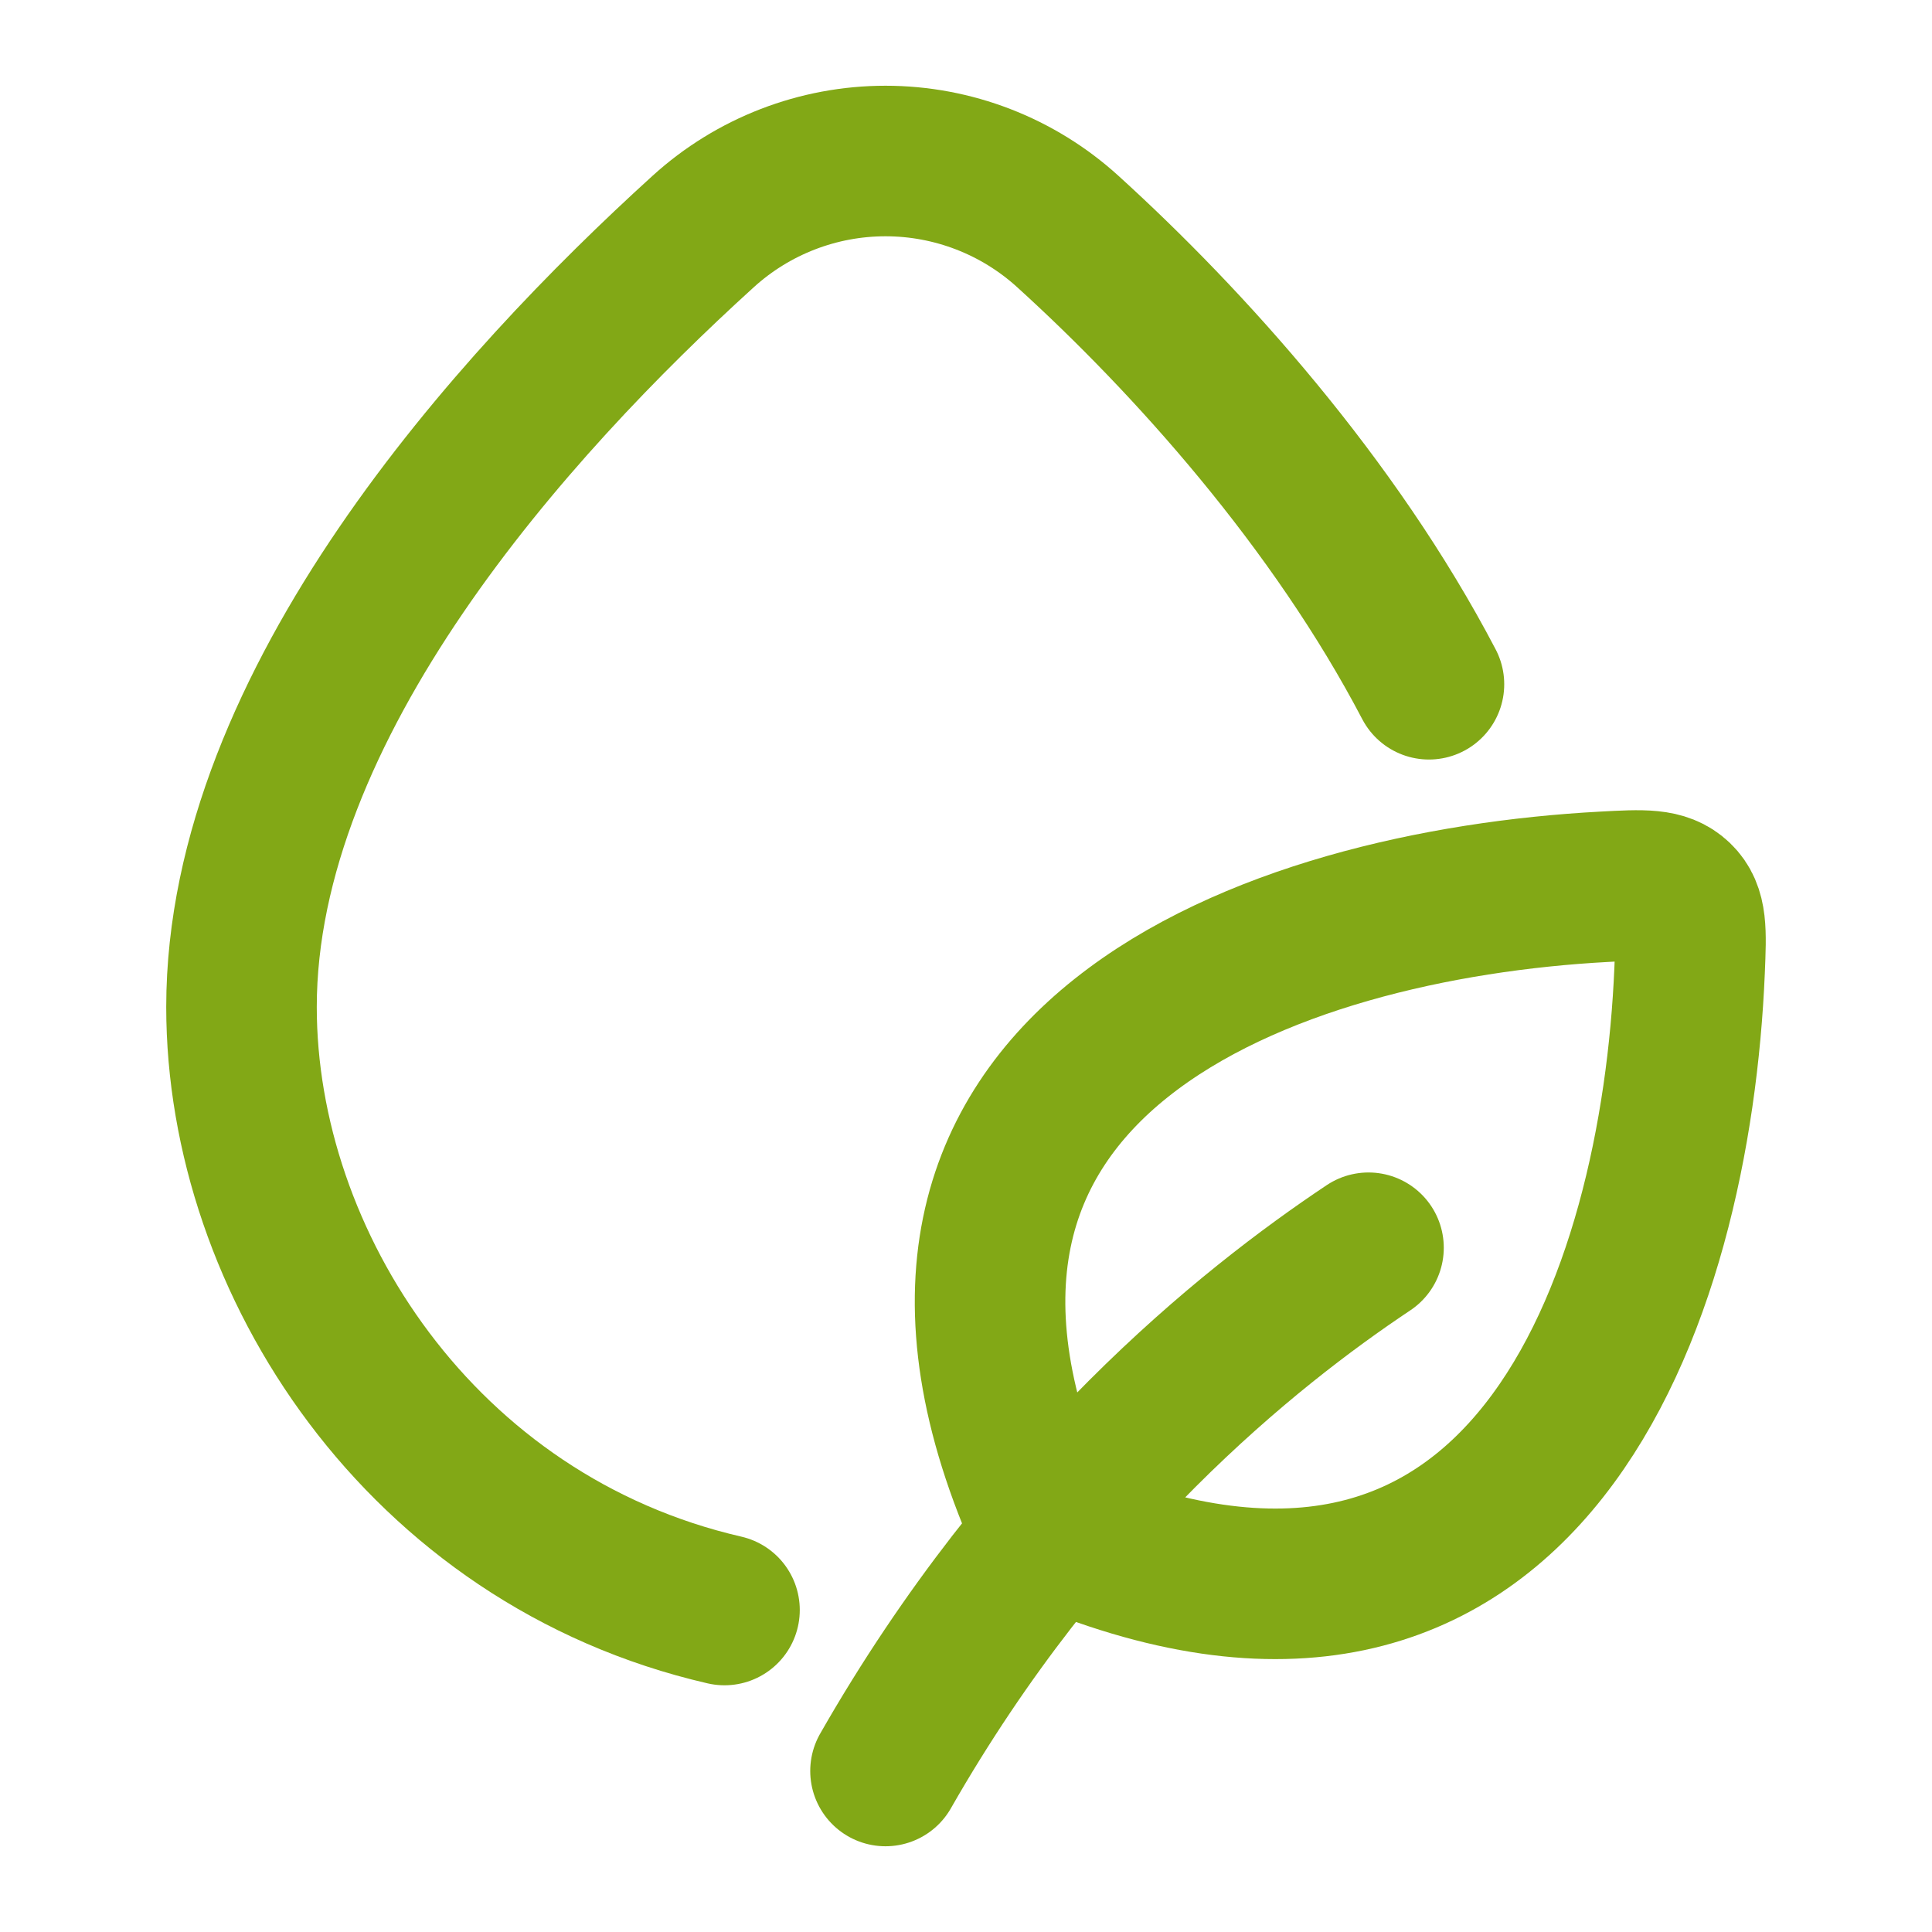 <svg width="77" height="77" viewBox="0 0 77 77" fill="none" xmlns="http://www.w3.org/2000/svg">
<path d="M28.875 64.167C16.776 61.382 9.625 50.297 9.625 40.136C9.625 28.054 20.437 16.115 28.028 9.224C30.016 7.418 32.606 6.417 35.292 6.417C37.978 6.417 40.567 7.418 42.555 9.224C47.39 13.613 53.175 20.052 56.951 27.271" stroke="#82A816" stroke-width="6" stroke-linecap="round" stroke-linejoin="round"/>
<path d="M54.542 49.729C49.729 52.938 41.708 59.354 35.292 70.583M41.708 60.958C33.161 42.157 50.804 36.049 63.926 35.343C65.511 35.256 66.3 35.215 66.871 35.763C67.439 36.309 67.404 37.095 67.34 38.657C66.797 51.661 60.942 69.323 41.708 60.958Z" stroke="#82A816" stroke-width="6" stroke-linecap="round" stroke-linejoin="round"/>
</svg>
